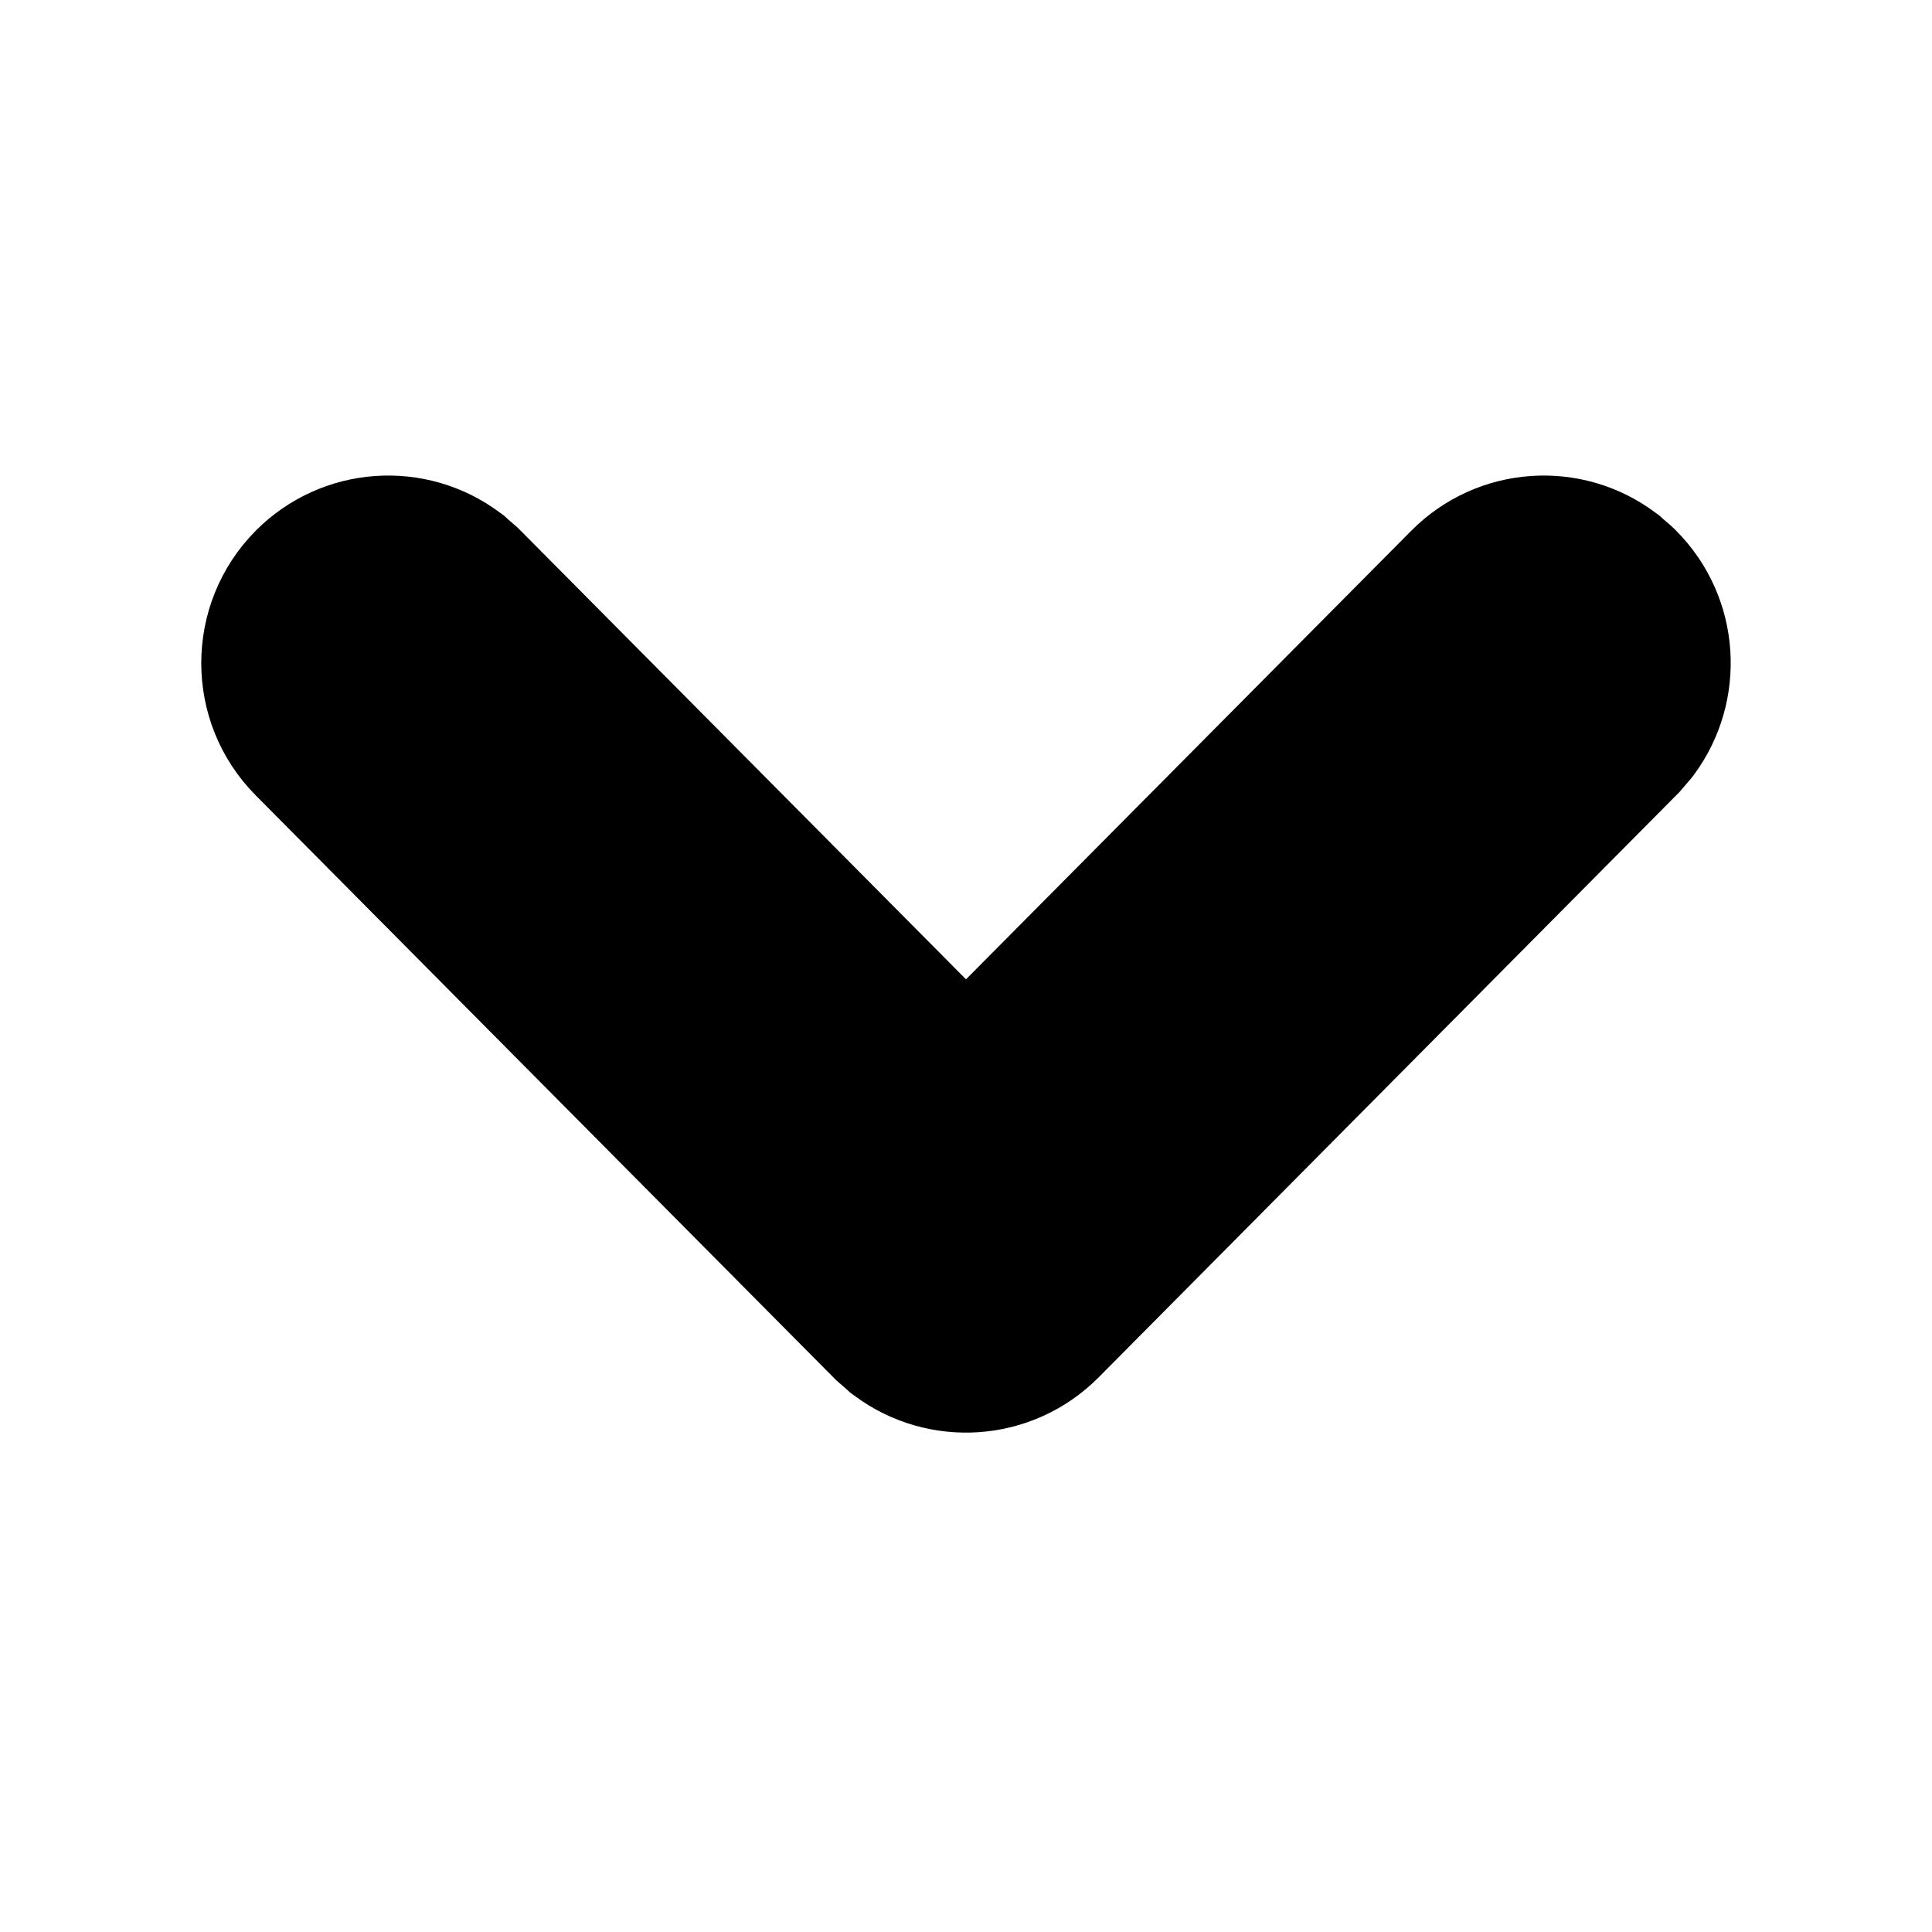 <svg width="16" height="16" viewBox="0 0 16 16" fill="none" xmlns="http://www.w3.org/2000/svg">
<path d="M3.87 4.67L3.856 4.657L3.841 4.646C3.429 4.338 2.845 4.373 2.472 4.748C2.065 5.159 2.065 5.824 2.472 6.234L7.257 11.055L7.27 11.068L7.284 11.08L7.345 11.133L7.359 11.146L7.374 11.157C7.786 11.464 8.37 11.43 8.743 11.055L13.527 6.234L13.54 6.221L13.552 6.207L13.605 6.145L13.617 6.131L13.628 6.117C13.931 5.705 13.899 5.122 13.527 4.748L13.514 4.735L13.501 4.723L13.439 4.67L13.425 4.657L13.41 4.646C12.999 4.338 12.414 4.373 12.042 4.748L12.042 4.748L8 8.82L3.958 4.748L3.945 4.735L3.931 4.723L3.87 4.67Z" fill="black" stroke="black"/>
</svg>
